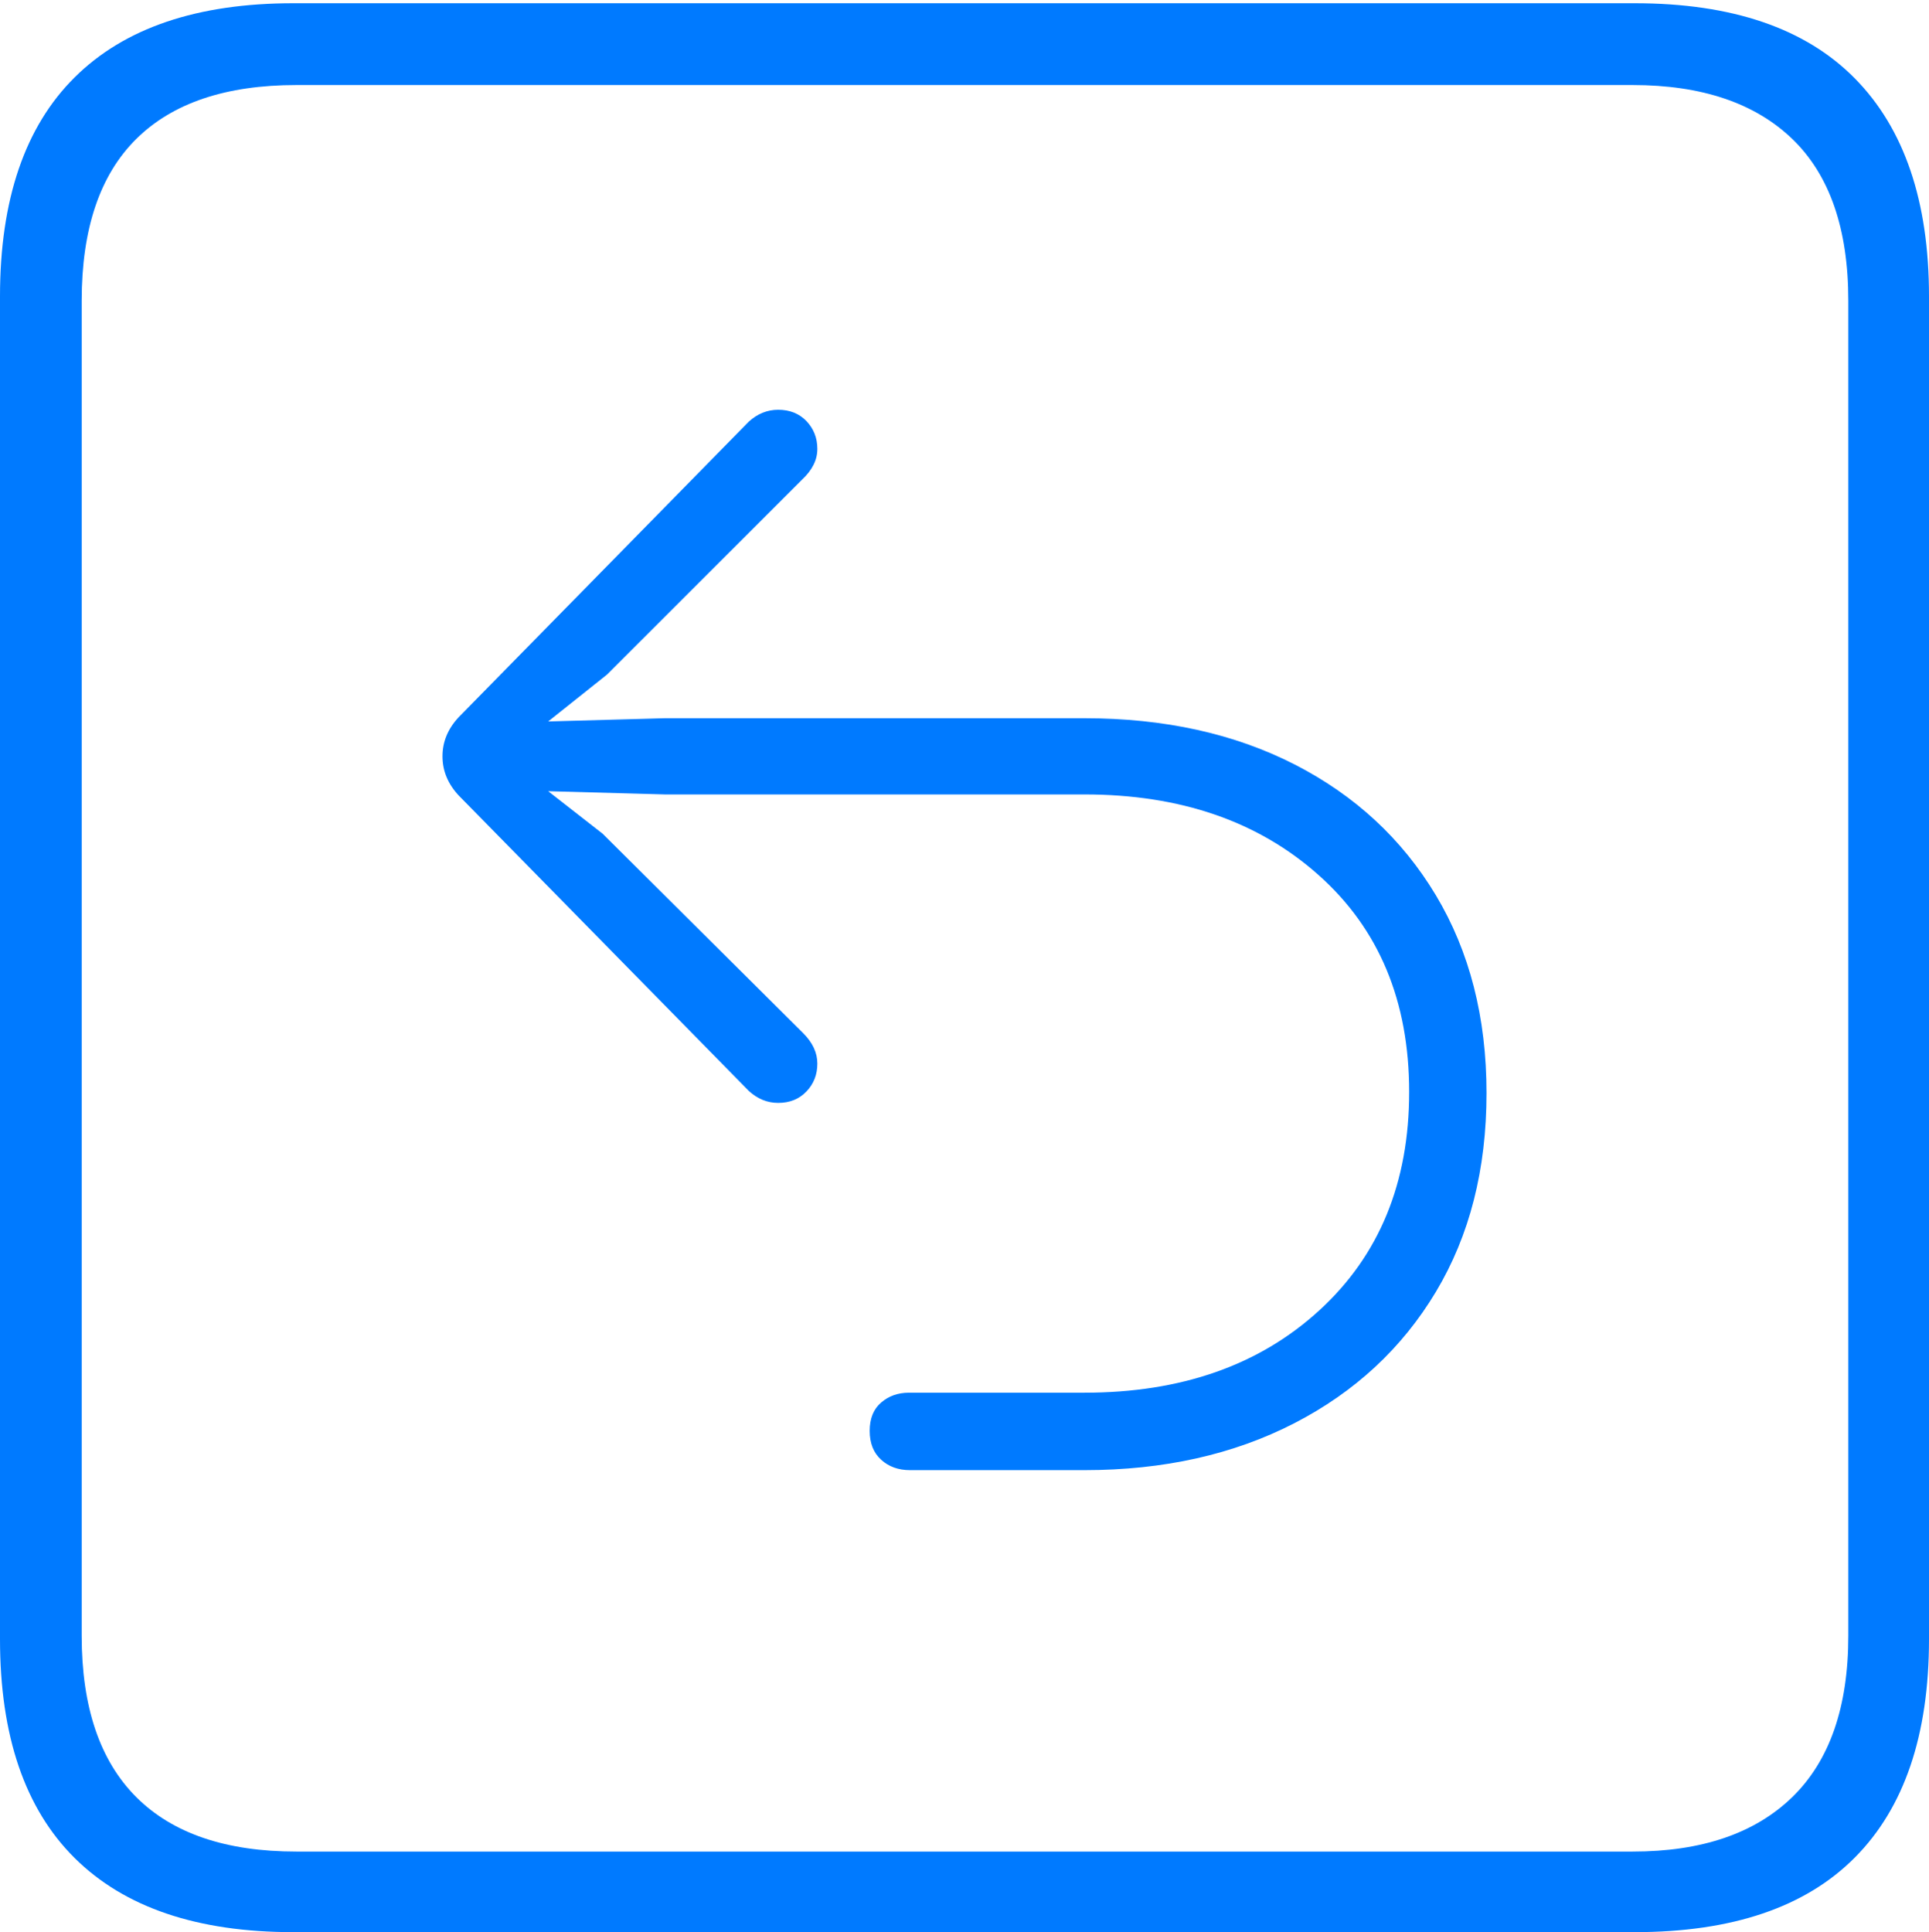 <?xml version="1.0" encoding="UTF-8"?>
<!--Generator: Apple Native CoreSVG 175-->
<!DOCTYPE svg
PUBLIC "-//W3C//DTD SVG 1.1//EN"
       "http://www.w3.org/Graphics/SVG/1.1/DTD/svg11.dtd">
<svg version="1.1" xmlns="http://www.w3.org/2000/svg" xmlns:xlink="http://www.w3.org/1999/xlink" width="17.285" height="17.314">
 <g>
  <rect height="17.314" opacity="0" width="17.285" x="0" y="0"/>
  <path d="M2.627 17.314L14.648 17.314Q15.957 17.314 16.621 16.645Q17.285 15.977 17.285 14.688L17.285 2.656Q17.285 1.377 16.621 0.703Q15.957 0.029 14.648 0.029L2.627 0.029Q1.338 0.029 0.669 0.693Q0 1.357 0 2.656L0 14.688Q0 15.986 0.669 16.65Q1.338 17.314 2.627 17.314ZM2.656 16.592Q1.709 16.592 1.221 16.104Q0.732 15.615 0.732 14.658L0.732 2.695Q0.732 1.729 1.221 1.245Q1.709 0.762 2.656 0.762L14.629 0.762Q15.557 0.762 16.06 1.245Q16.562 1.729 16.562 2.695L16.562 14.658Q16.562 15.615 16.06 16.104Q15.557 16.592 14.629 16.592ZM13.32 9.795Q13.32 8.779 12.866 8.022Q12.412 7.266 11.602 6.851Q10.791 6.436 9.717 6.436L5.957 6.436L4.912 6.465L5.439 6.045L7.188 4.297Q7.324 4.17 7.324 4.023Q7.324 3.877 7.227 3.774Q7.129 3.672 6.973 3.672Q6.826 3.672 6.709 3.779L4.111 6.426Q3.965 6.582 3.965 6.777Q3.965 6.973 4.111 7.129L6.709 9.775Q6.826 9.883 6.973 9.883Q7.129 9.883 7.227 9.78Q7.324 9.678 7.324 9.531Q7.324 9.385 7.197 9.258L5.4 7.471L4.912 7.09L5.957 7.119L9.717 7.119Q11.006 7.119 11.816 7.842Q12.627 8.564 12.627 9.785Q12.627 11.006 11.821 11.743Q11.016 12.48 9.717 12.48Q9.58 12.48 9.209 12.48Q8.838 12.48 8.506 12.48Q8.174 12.48 8.145 12.48Q7.998 12.48 7.896 12.568Q7.793 12.656 7.793 12.822Q7.793 12.988 7.896 13.081Q7.998 13.174 8.154 13.174Q8.174 13.174 8.511 13.174Q8.848 13.174 9.214 13.174Q9.58 13.174 9.717 13.174Q10.781 13.174 11.597 12.754Q12.412 12.334 12.866 11.577Q13.32 10.82 13.32 9.795Z" fill="#007aff"/>
 </g>
</svg>
